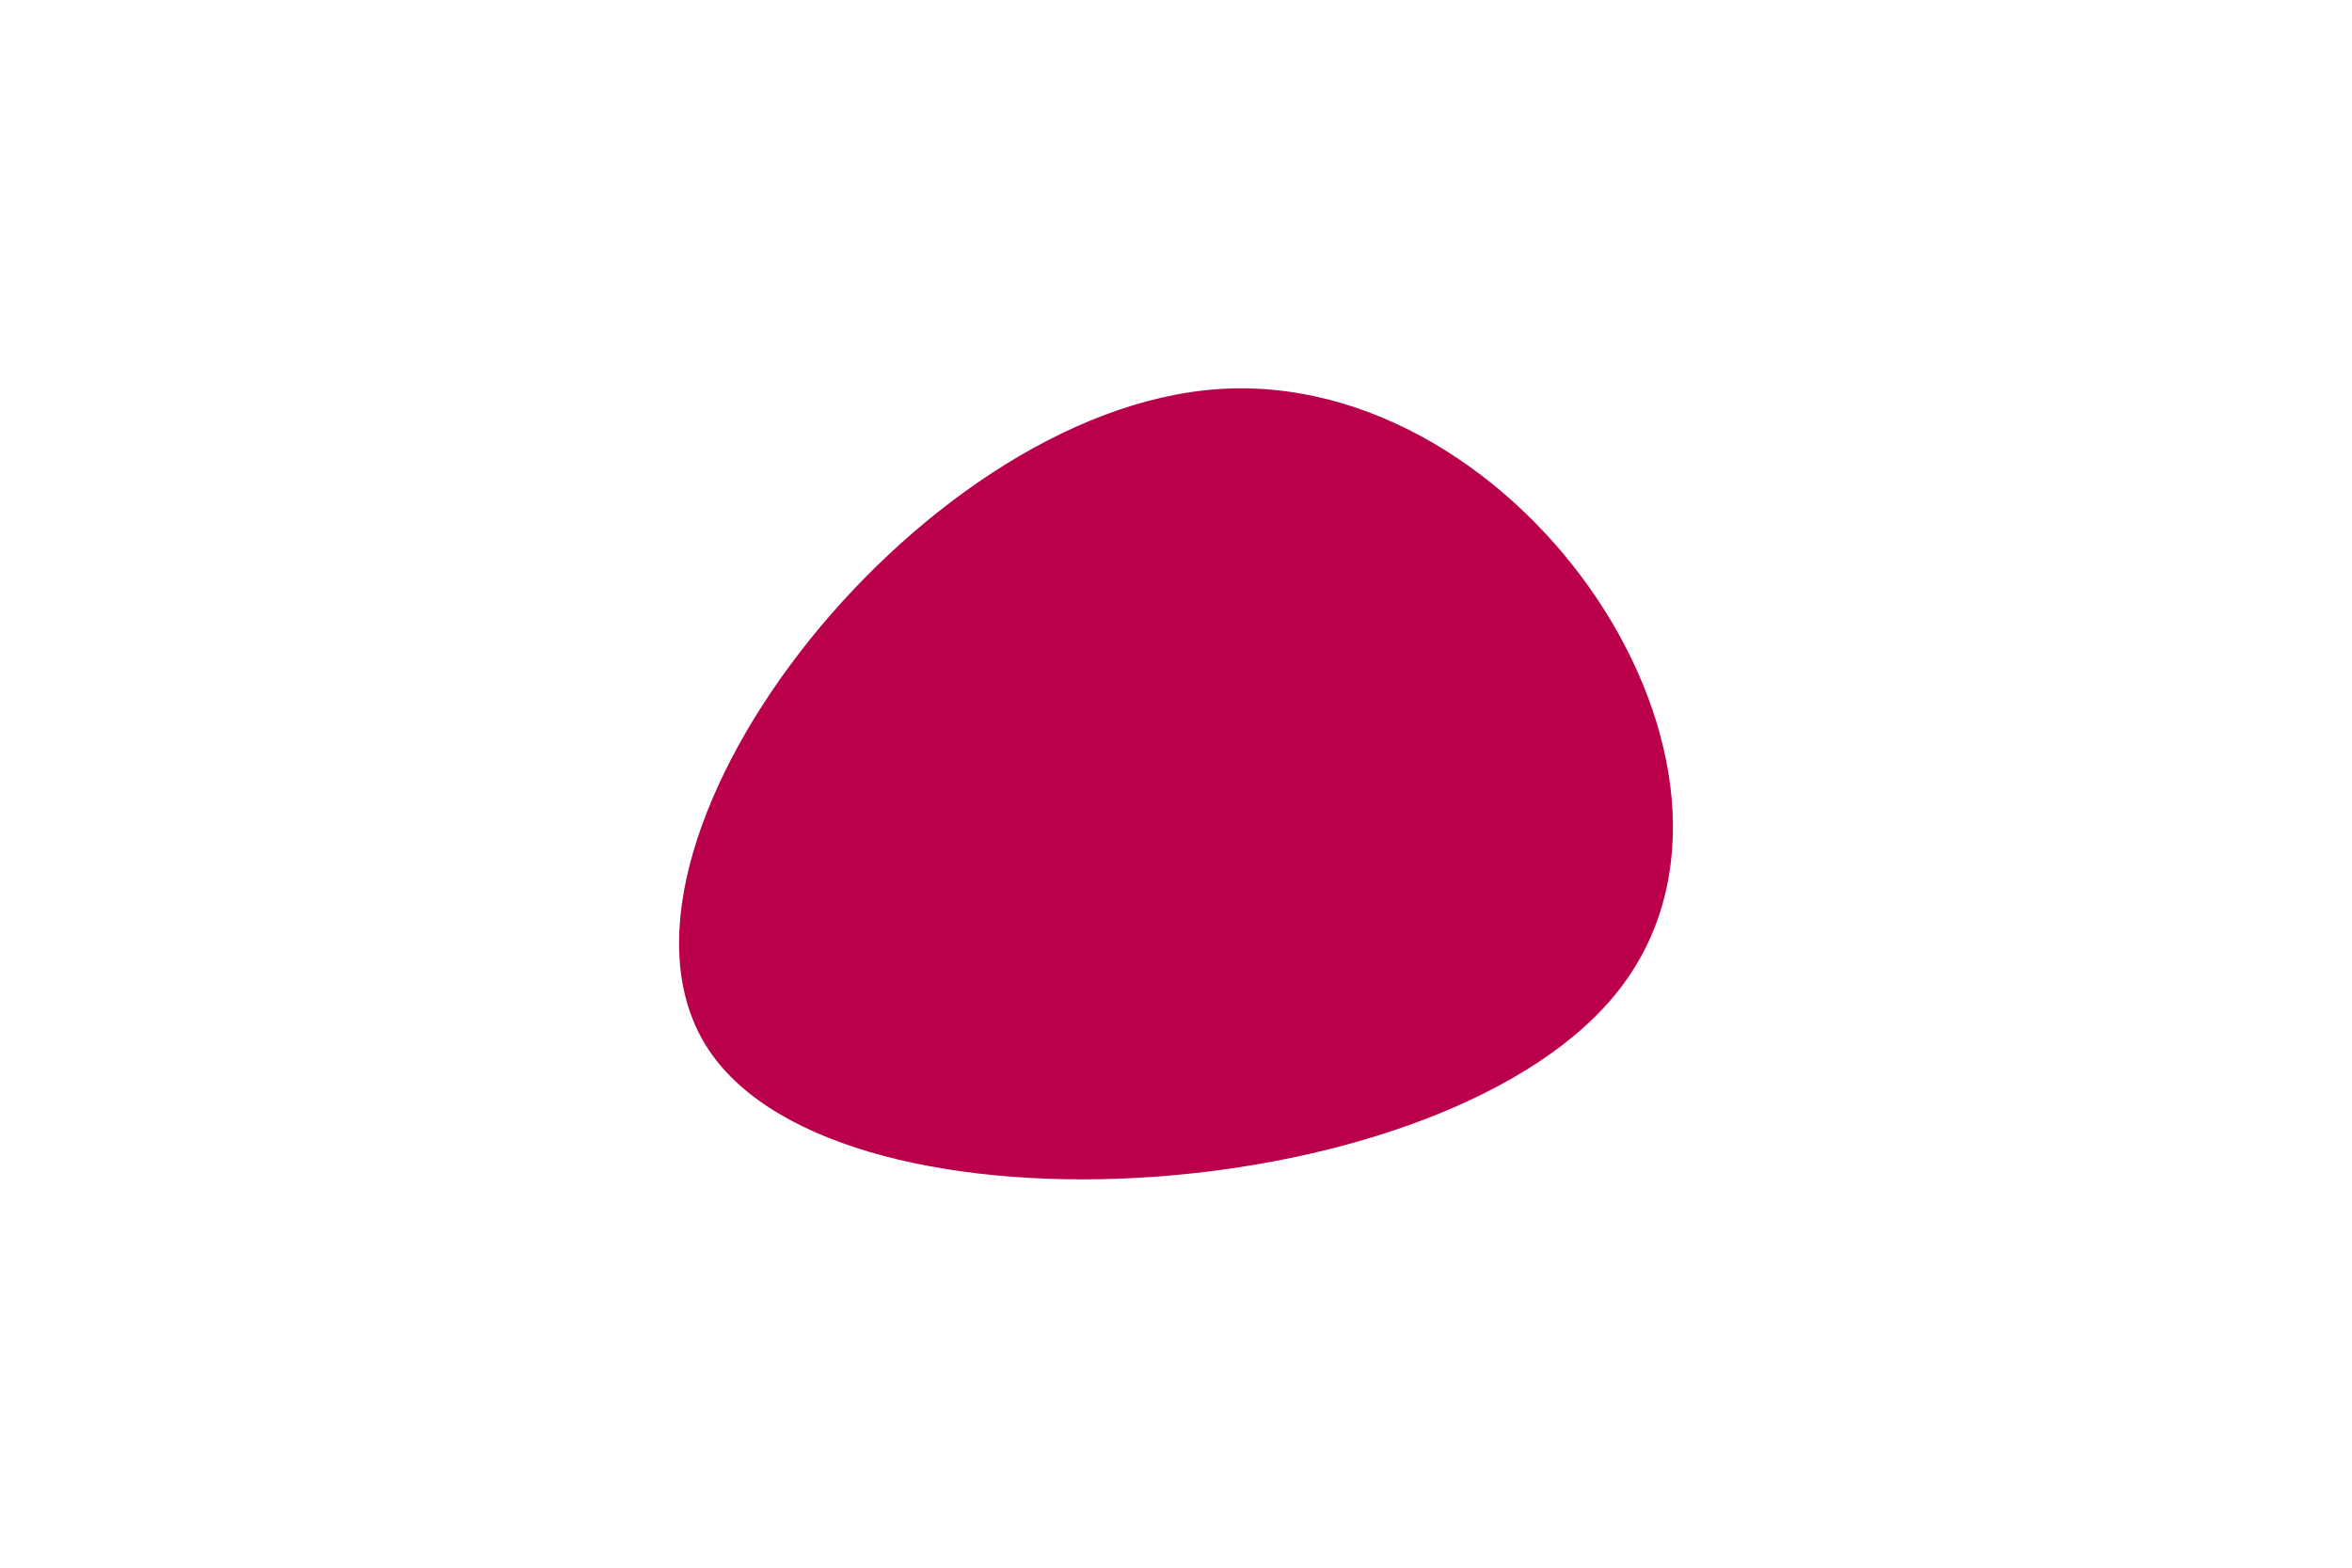 <svg id="visual" viewBox="0 0 900 600" width="900" height="600" xmlns="http://www.w3.org/2000/svg" xmlns:xlink="http://www.w3.org/1999/xlink" version="1.1"><g transform="translate(479.928 269.318)"><path d="M140 109C75.1 193.3 -157.3 209.2 -208.6 132.7C-259.8 56.2 -129.9 -112.5 -13.7 -120.4C102.5 -128.3 205 24.6 140 109" fill="#BB004B"></path></g></svg>